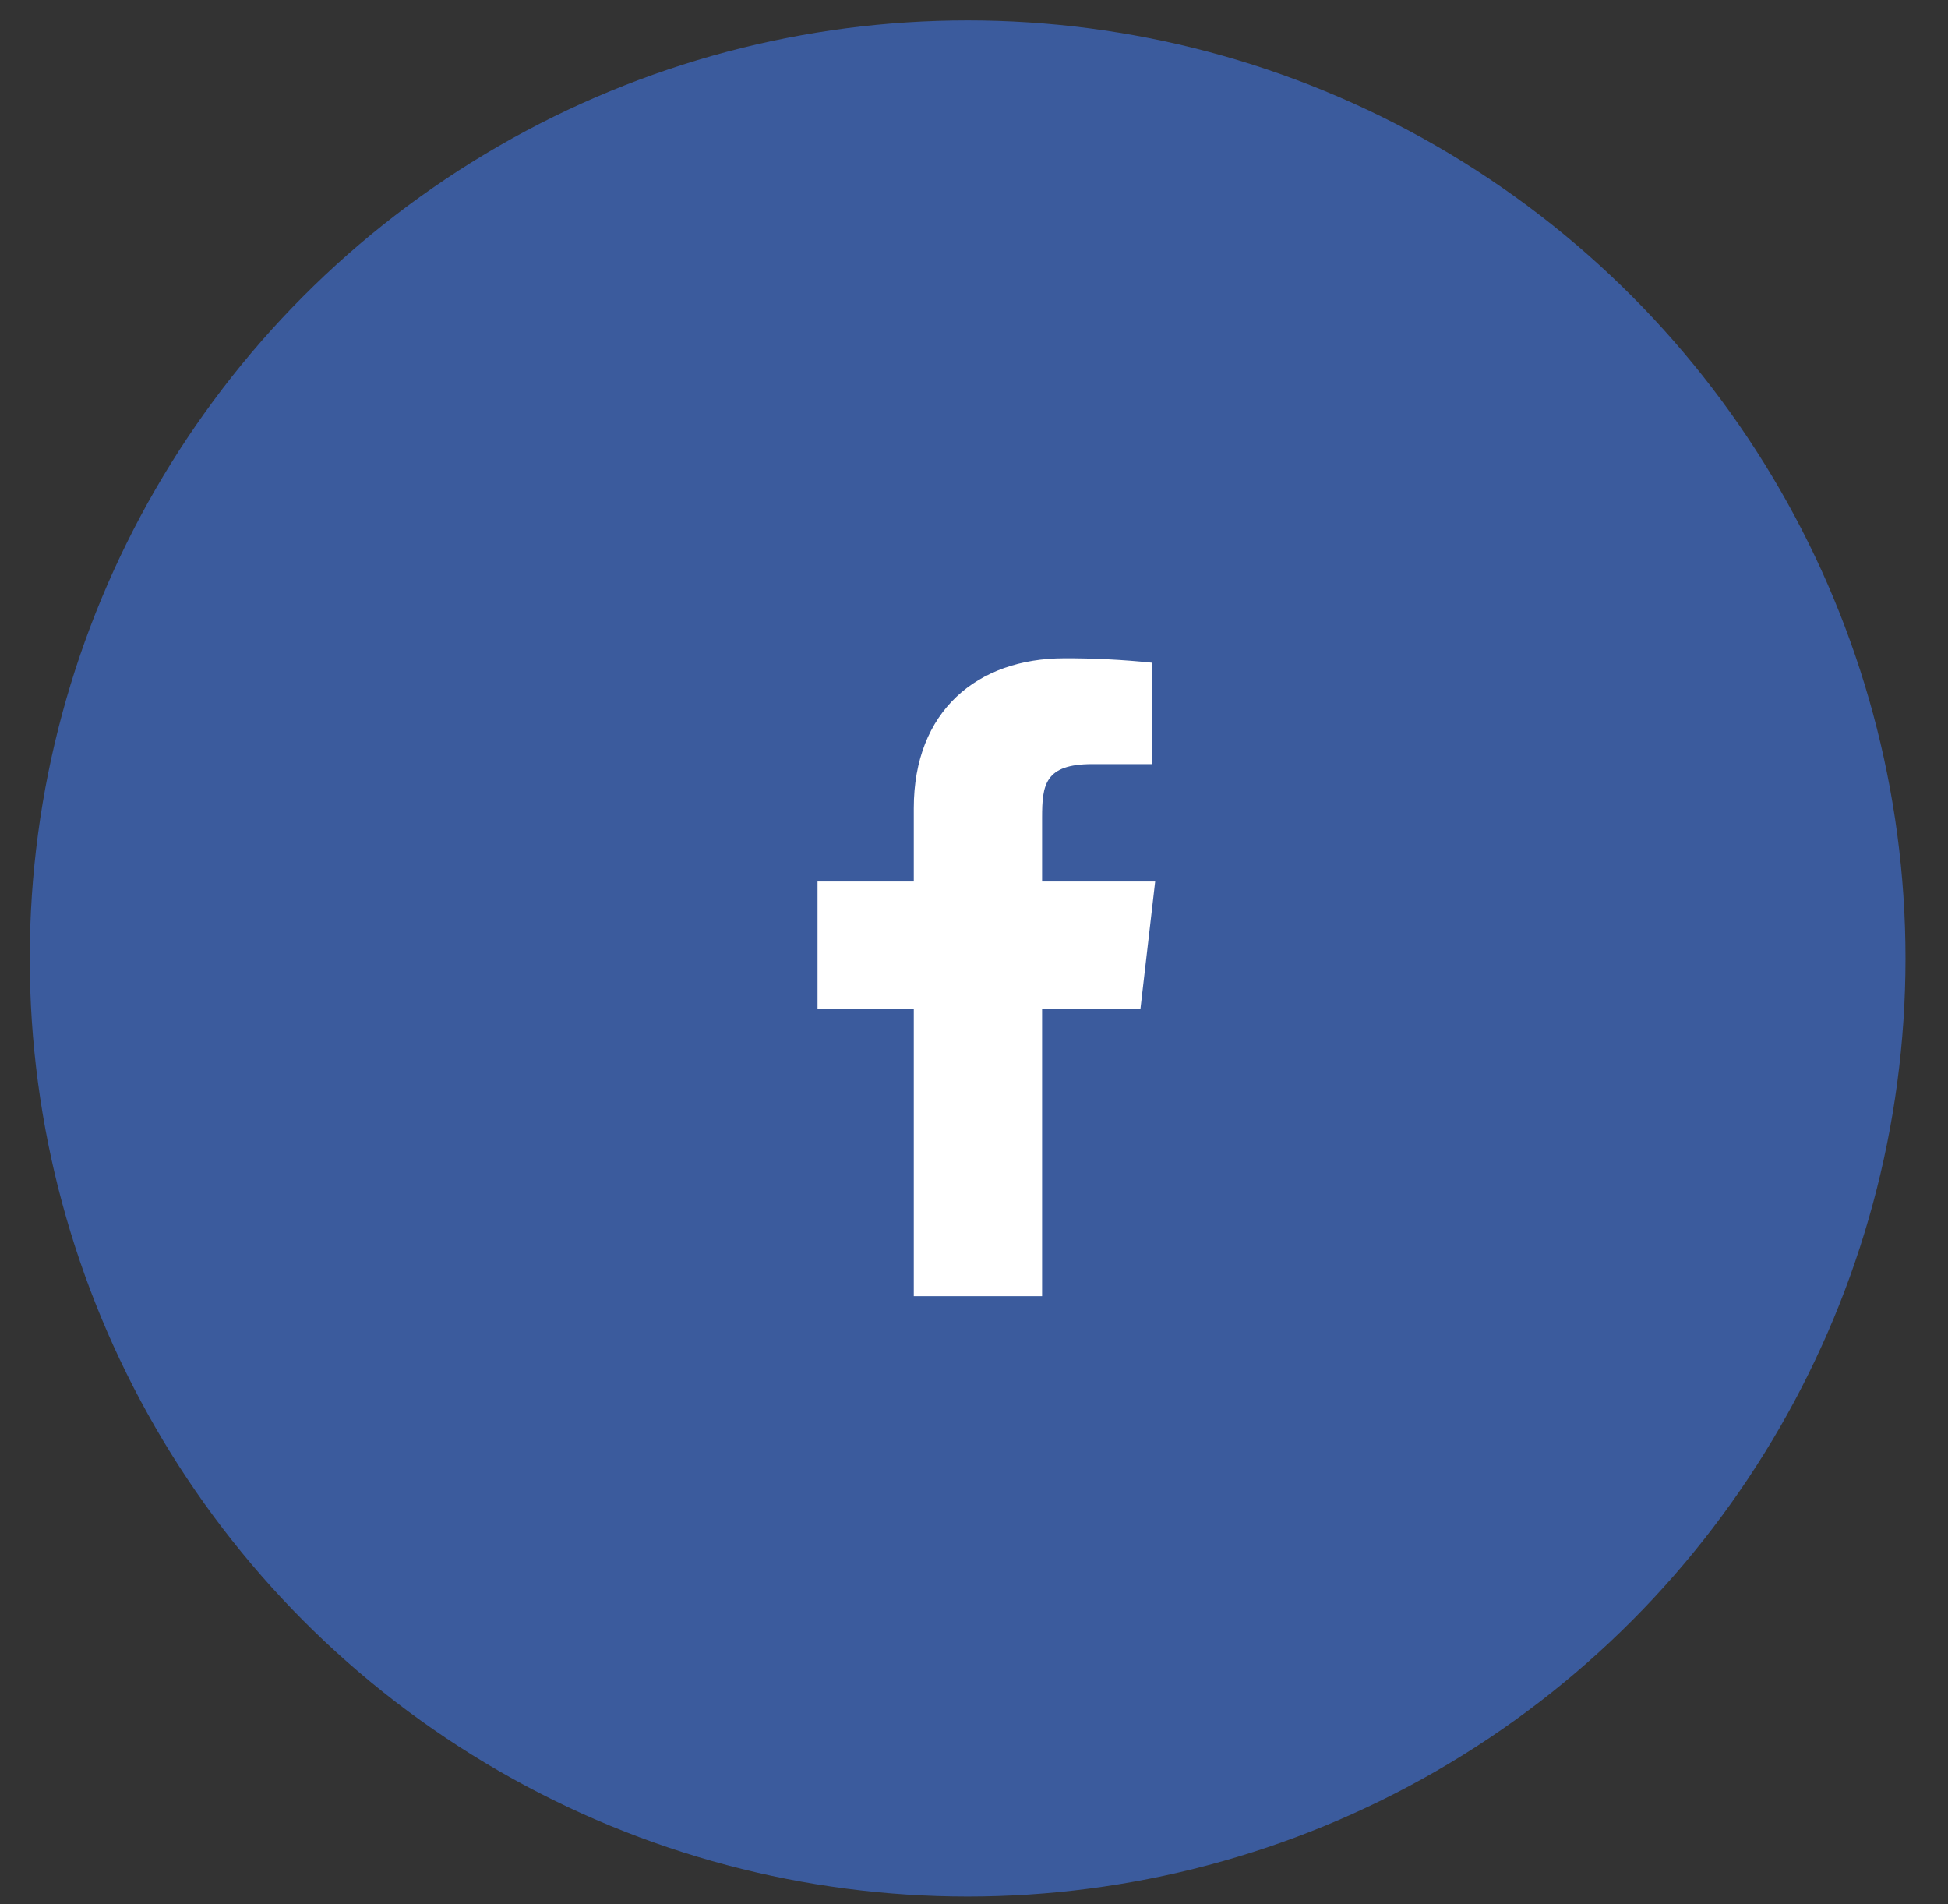 <svg height="43" viewBox="0 0 44 43" width="44" xmlns="http://www.w3.org/2000/svg"><rect x="0" y="0" width="44" height="43" fill="#333333" stroke="none"/><g fill="none" fill-rule="evenodd"><circle cx="21.856" cy="21.644" fill="#3b5b9d" r="21.184"/><path d="m26.092 19.907h-2.554v-1.44c0-.743.06-1.211 1.132-1.211h1.354v-2.29c-.659-.069-1.321-.102-1.984-.1-1.966 0-3.4 1.193-3.4 3.384v1.657h-2.174v2.881h2.174v6.483h2.898v-6.485h2.221z" fill="#fff" fill-rule="nonzero"/></g></svg>